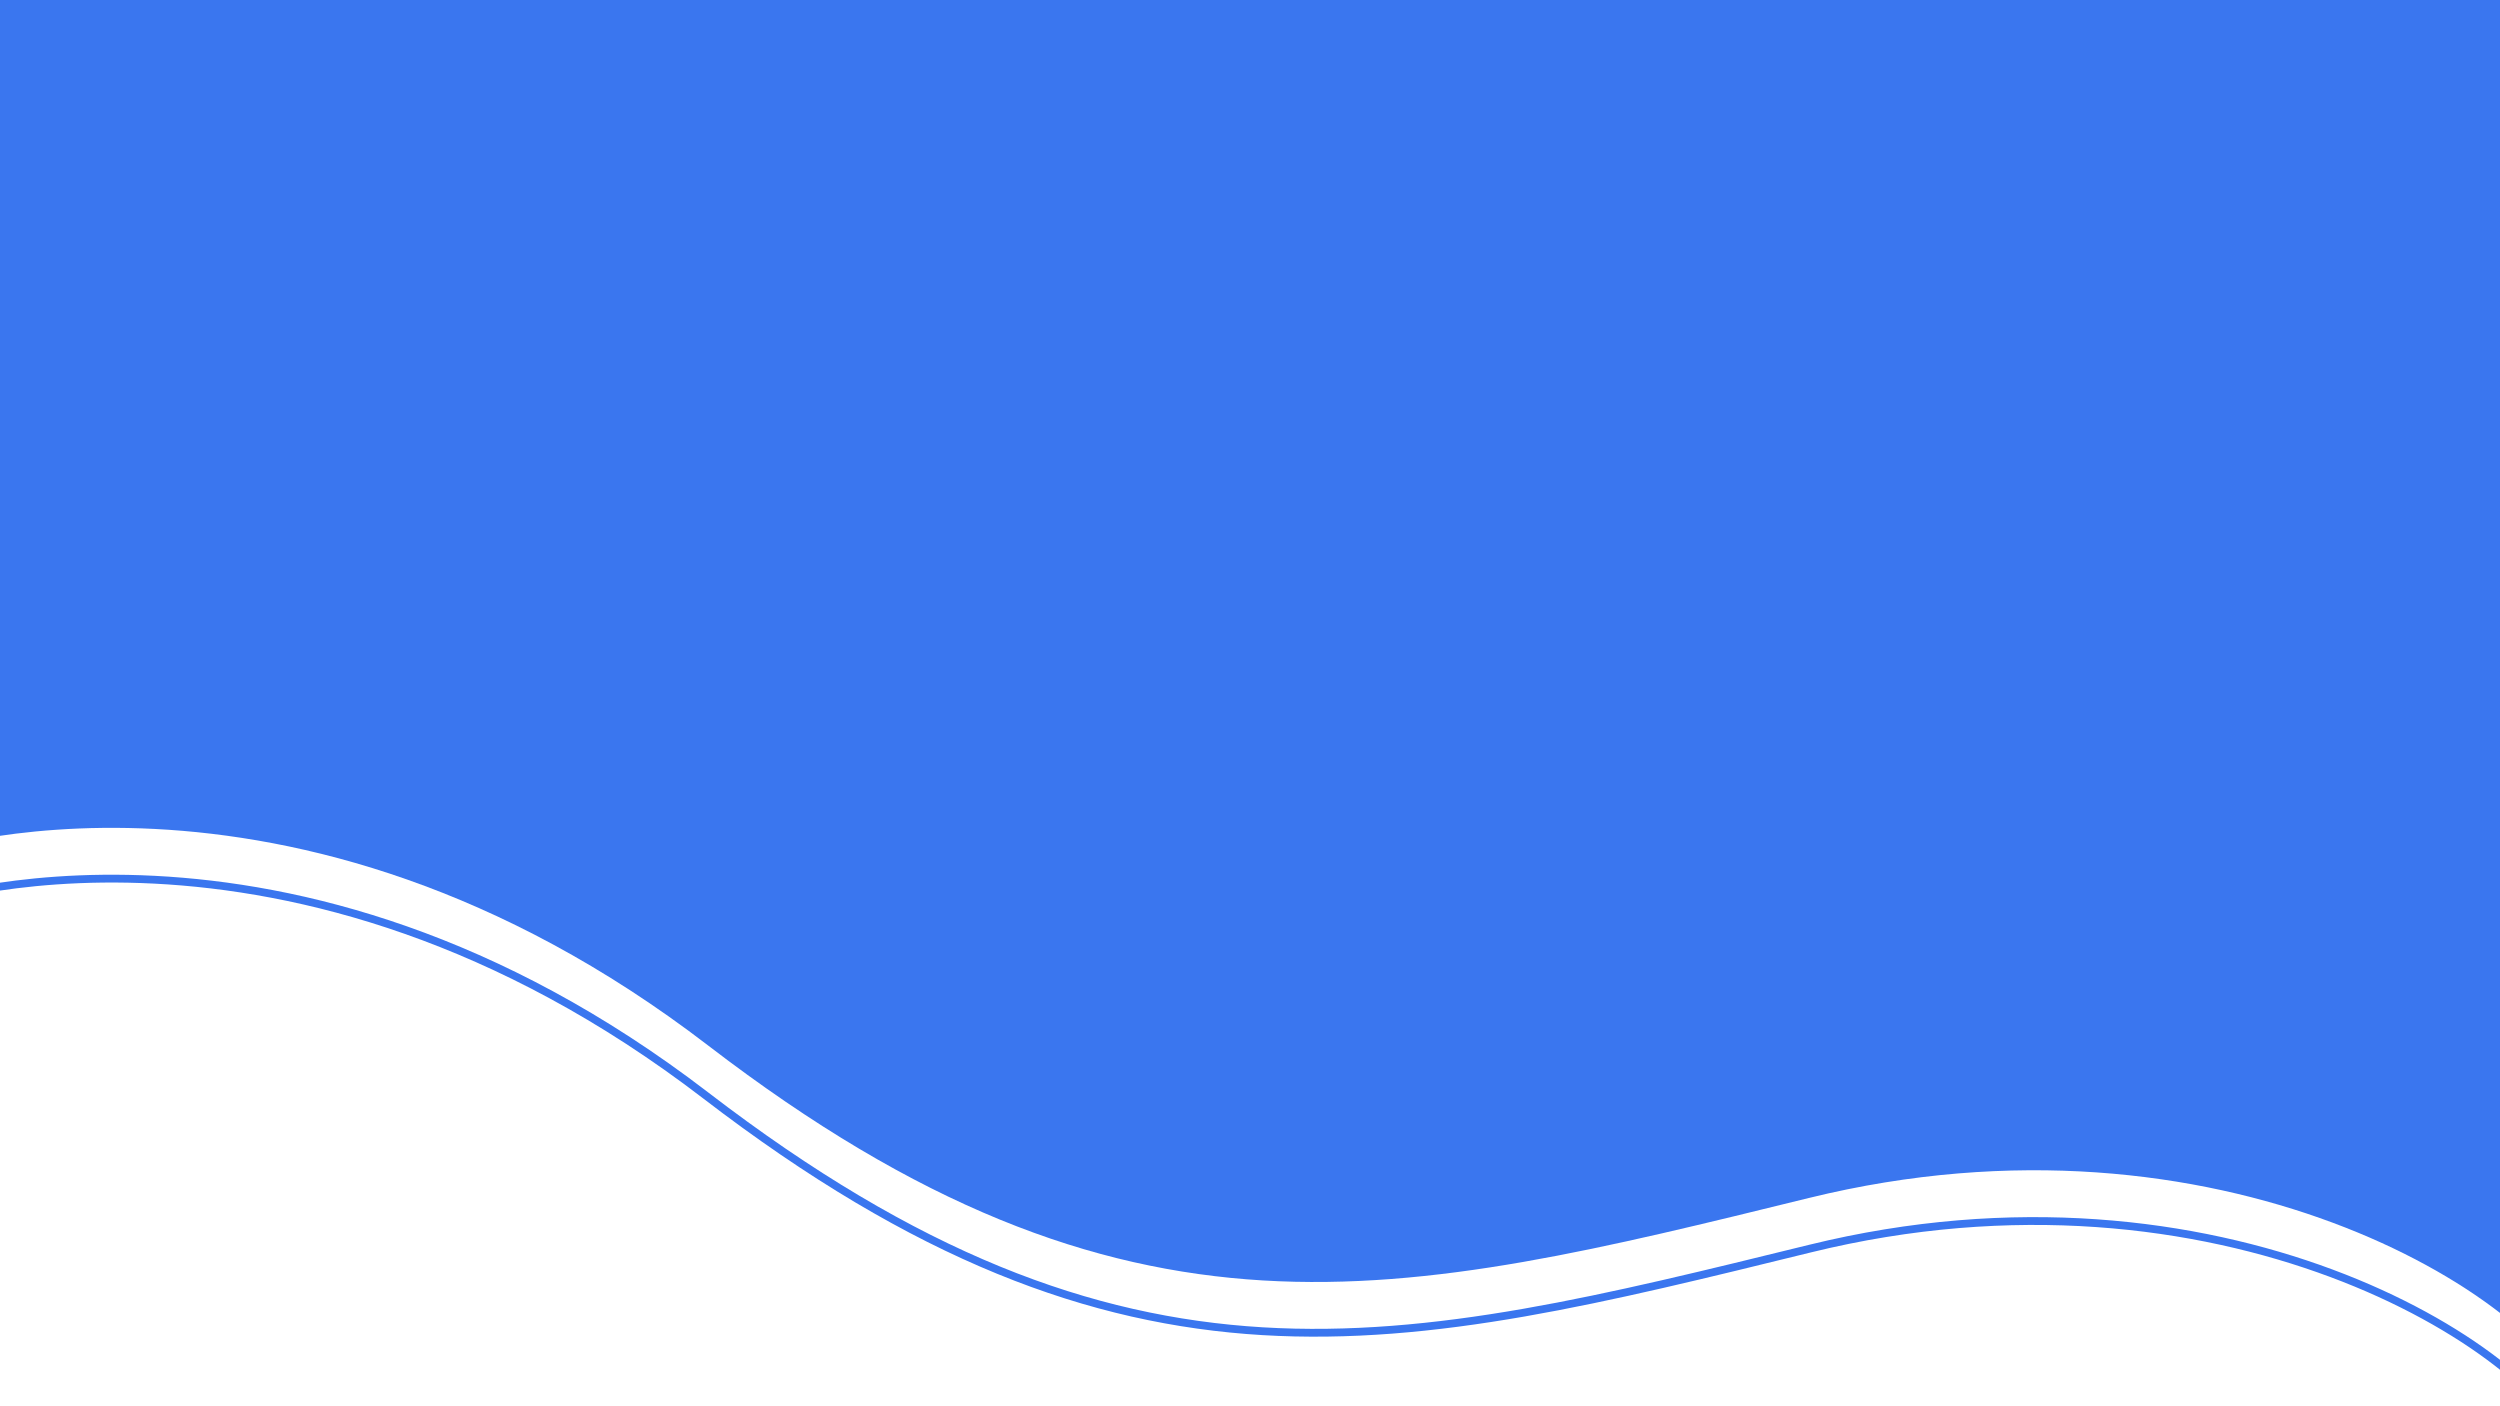 <?xml version="1.0" encoding="utf-8"?>
<svg width="1920px" height="1080px" viewBox="0 0 1920 1080" version="1.1" xmlns:xlink="http://www.w3.org/1999/xlink" xmlns="http://www.w3.org/2000/svg">
  <rect x="0" y="0" width="1920" height="1080" fill="#333333" stroke="none"/>
  <defs>
    <path d="M1920 0L1920 0L1920 1080L0 1080L0 0L1920 0Z" id="path_1" />
    <path d="M-63.994 692.099C-63.981 692.099 221.169 591.234 543.921 839C866.672 1086.77 1074.83 1033.23 1389.42 956C1704.01 878.766 1949.5 1030.57 1981.42 1116C2013.34 1201.43 1818.83 1244.23 1797.42 1241.5C1776.01 1238.77 -63.994 1185.5 -63.994 1185.5C-63.994 1185.5 -64.007 692.099 -63.994 692.099Z" id="path_2" />
    <clipPath id="clip_1">
      <use xlink:href="#path_1" clip-rule="evenodd" fill-rule="evenodd" />
    </clipPath>
    <clipPath id="clip_2">
      <use xlink:href="#path_2" />
    </clipPath>
  </defs>
  <g id="Full HD Copy 6" clip-path="url(#clip_1)">
    <path d="M1920 0L1920 0L1920 1080L0 1080L0 0L1920 0Z" id="Full-HD-Copy-6" fill="#3A76EF" stroke="none" />
    <path d="M-63.994 656.099C-63.981 656.099 221.169 555.234 543.921 803C866.672 1050.77 1074.83 997.234 1389.42 920C1704.01 842.766 1949.5 994.567 1981.42 1080C2013.34 1165.43 1818.83 1208.23 1797.42 1205.5C1776.01 1202.77 -63.994 1149.5 -63.994 1149.5C-63.994 1149.5 -64.007 656.099 -63.994 656.099Z" id="Vector" fill="#FFFFFF" fill-rule="evenodd" stroke="none" />
    <g id="Vector-Copy">
      <g clip-path="url(#clip_2)">
        <use xlink:href="#path_2" fill="none" stroke="#3A76EF" stroke-width="12" />
      </g>
    </g>
  </g>
</svg>